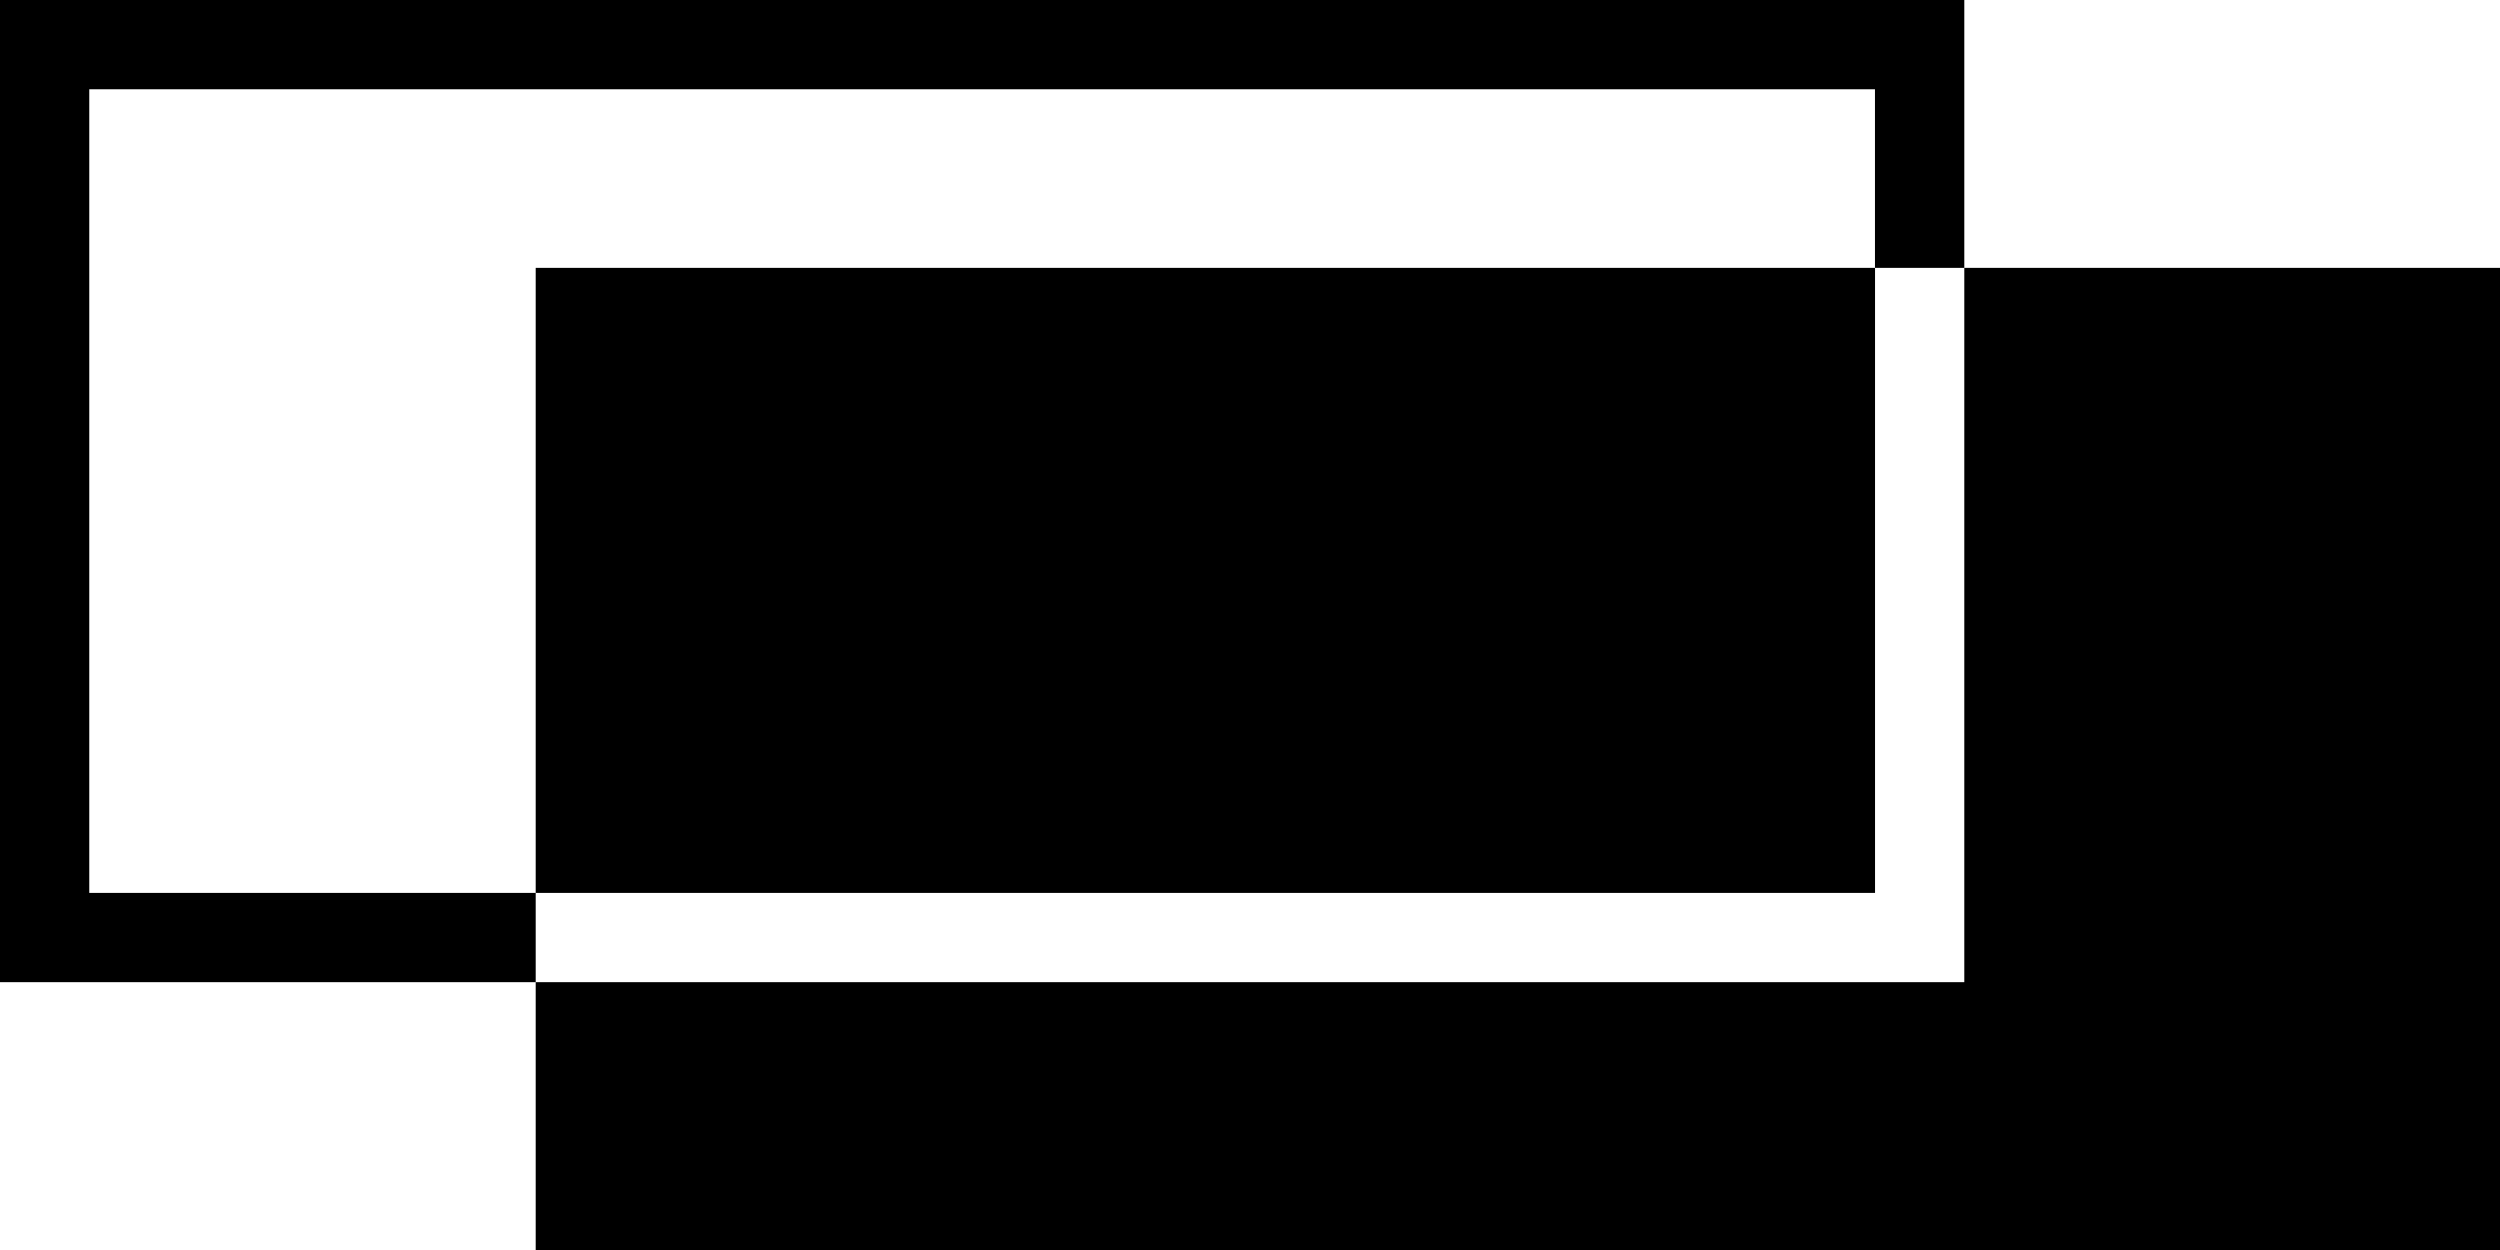 <svg width="68" height="34" viewBox="0 0 68 34" fill="none" xmlns="http://www.w3.org/2000/svg">
<g clip-path="url(#clip0_728_1947)">
<path d="M53.429 7.286V26.715H14.571V34H68V7.286H53.429ZM0 0V26.715H14.571V24.287H2.428V2.428H50.999V7.286H14.571V24.287H51.001V7.286H53.429V0H0Z" fill="#000"/>
</g>
<defs>
<clipPath id="clip0_728_1947">
<rect width="68" height="34" fill="white"/>
</clipPath>
</defs>
</svg>

